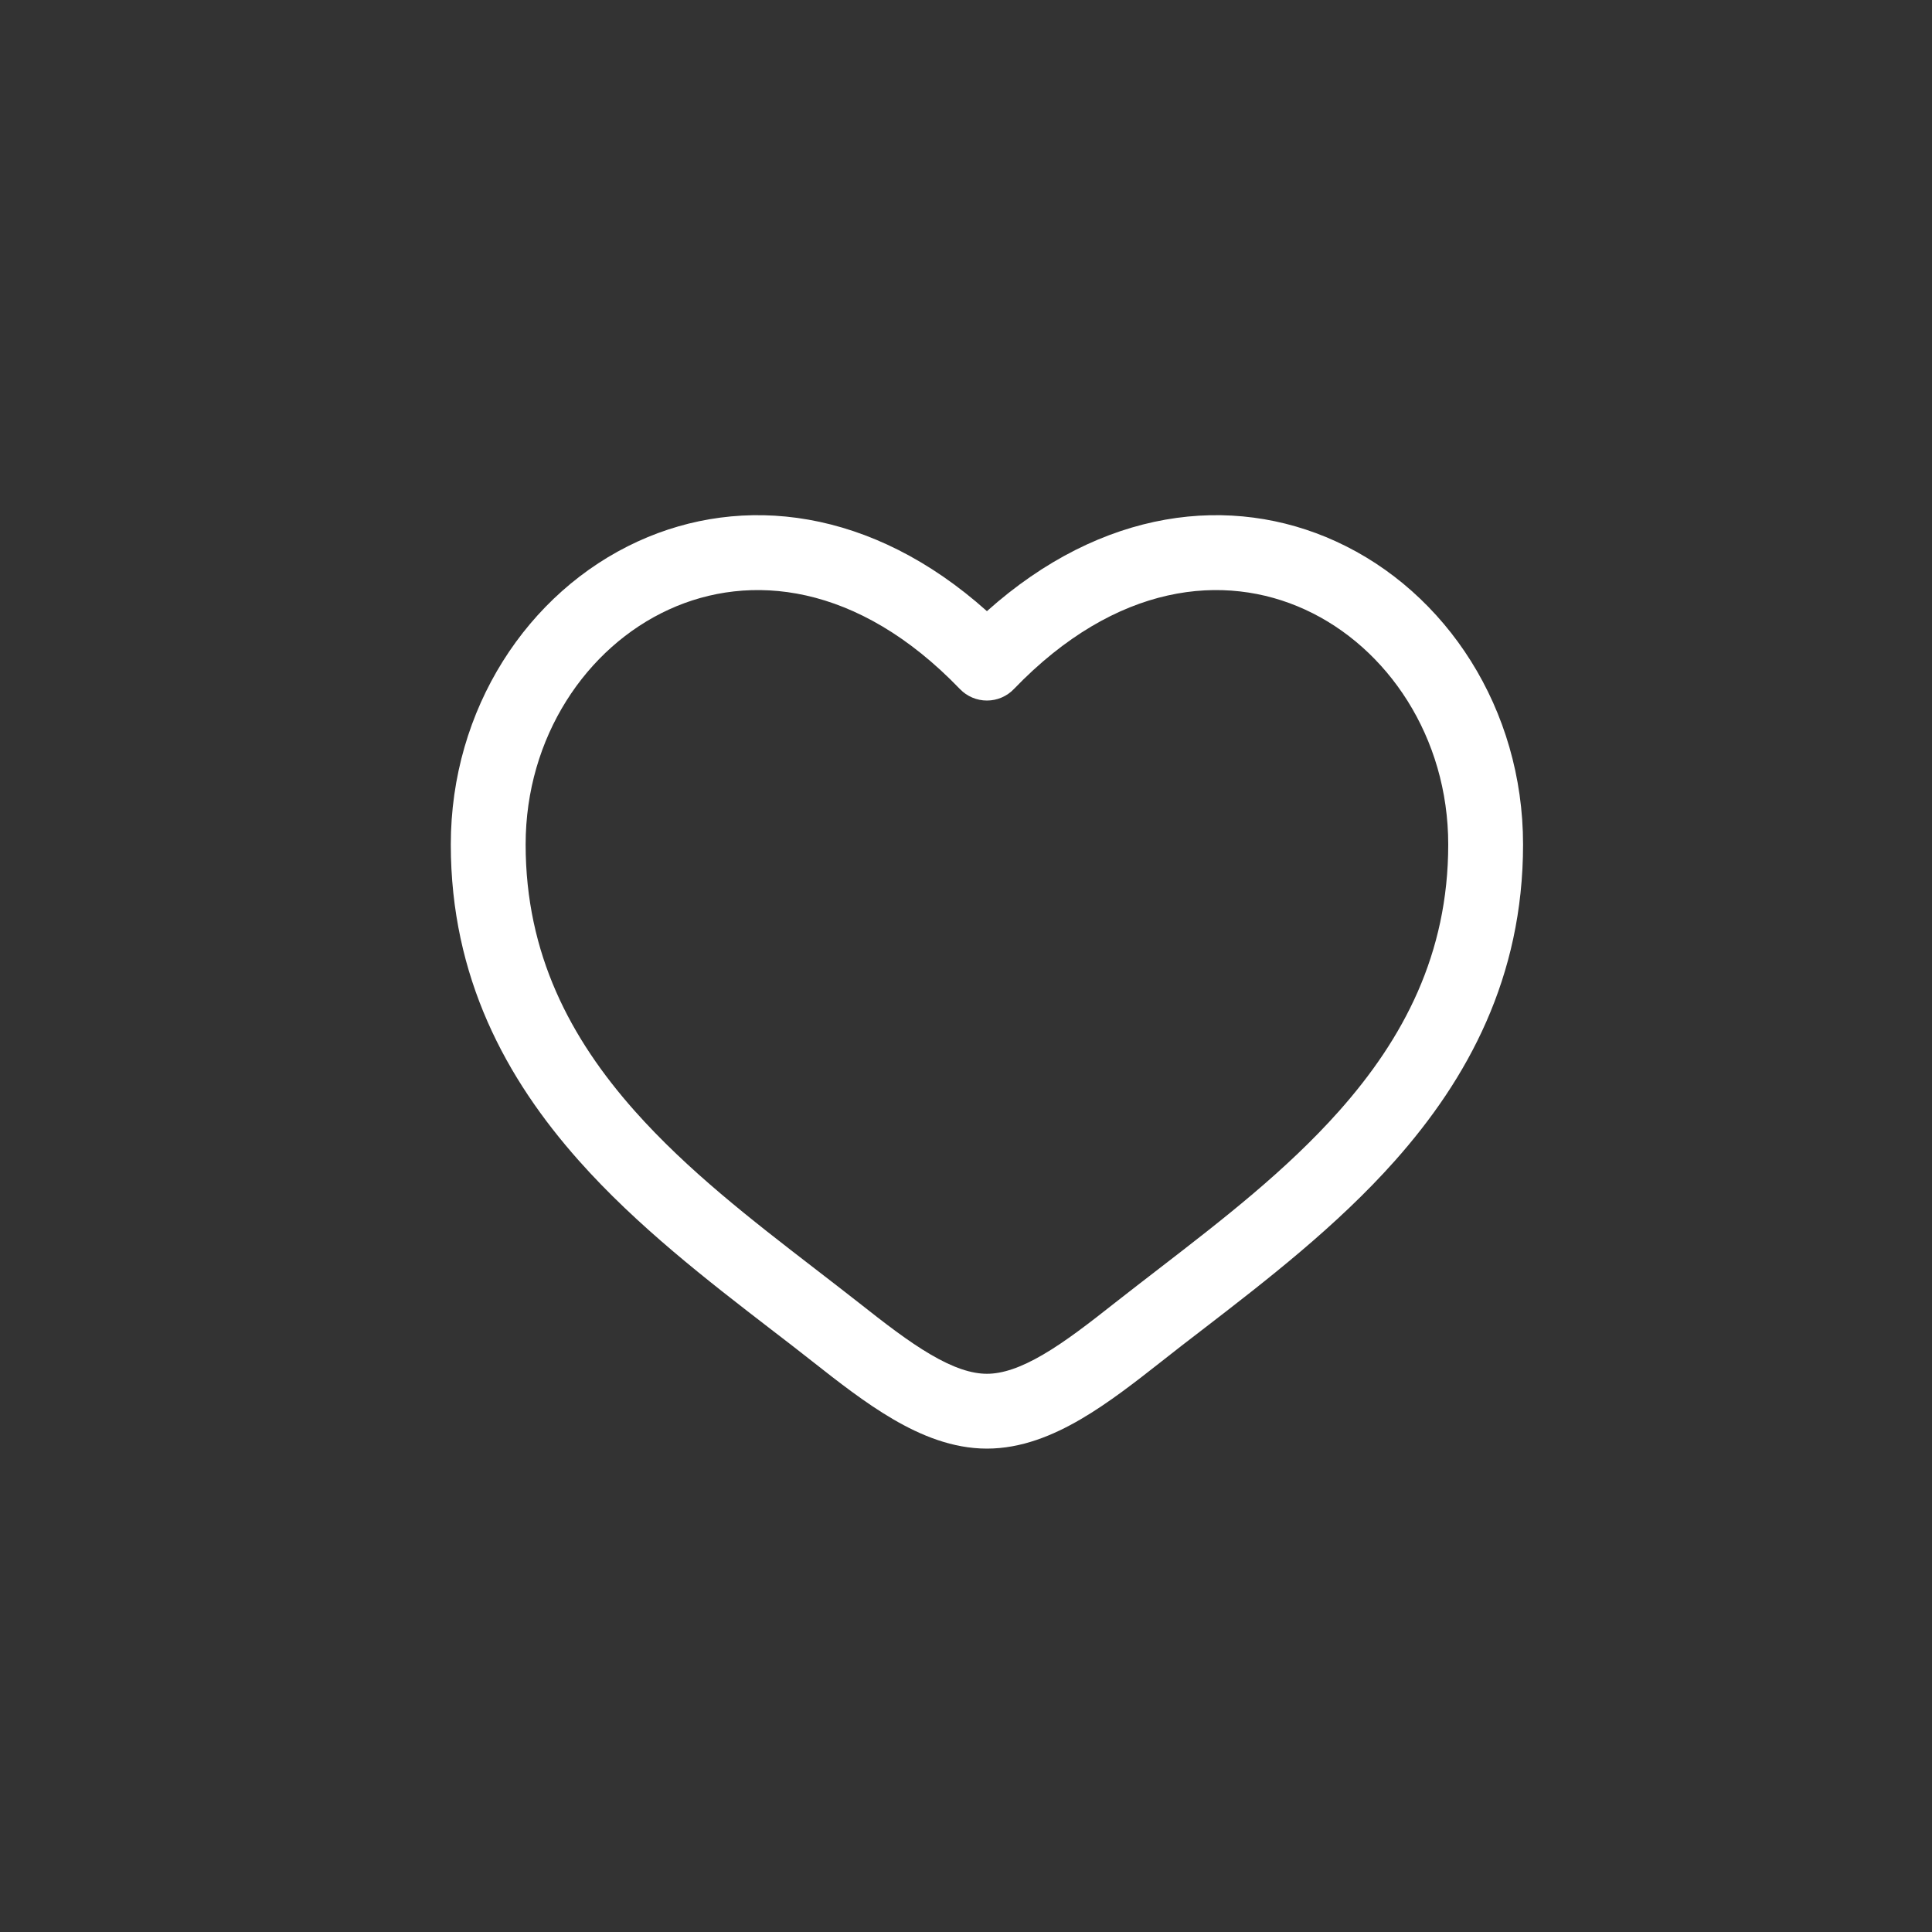 <svg width="30" height="30" viewBox="0 0 30 30" fill="none" xmlns="http://www.w3.org/2000/svg">
<rect x="0" y="0" width="30" height="30" fill="#333333" stroke="none"/>
<path fill-rule="evenodd" clip-rule="evenodd" d="M10.388 9.464C9.103 10.051 8.162 11.448 8.162 13.113C8.162 14.815 8.858 16.127 9.856 17.251C10.679 18.177 11.675 18.945 12.646 19.694C12.877 19.872 13.106 20.049 13.332 20.226C13.739 20.547 14.102 20.829 14.453 21.034C14.803 21.239 15.085 21.332 15.325 21.332C15.565 21.332 15.847 21.239 16.197 21.034C16.548 20.829 16.911 20.547 17.318 20.226C17.544 20.049 17.773 19.872 18.004 19.694C18.975 18.945 19.971 18.177 20.794 17.251C21.792 16.127 22.488 14.815 22.488 13.113C22.488 11.448 21.547 10.051 20.262 9.464C19.014 8.893 17.337 9.044 15.743 10.7C15.634 10.814 15.483 10.878 15.325 10.878C15.167 10.878 15.016 10.814 14.906 10.7C13.313 9.044 11.636 8.893 10.388 9.464ZM15.325 9.49C13.534 7.888 11.53 7.664 9.905 8.407C8.189 9.192 7 11.013 7 13.113C7 15.178 7.86 16.752 8.988 18.022C9.891 19.039 10.996 19.89 11.972 20.642C12.194 20.812 12.408 20.977 12.613 21.139C13.009 21.451 13.435 21.785 13.867 22.037C14.298 22.289 14.79 22.494 15.325 22.494C15.86 22.494 16.352 22.289 16.783 22.037C17.215 21.785 17.641 21.451 18.038 21.139C18.242 20.977 18.456 20.812 18.678 20.642C19.654 19.89 20.759 19.039 21.662 18.022C22.79 16.752 23.65 15.178 23.65 13.113C23.65 11.013 22.462 9.192 20.745 8.407C19.12 7.664 17.116 7.888 15.325 9.49Z" fill="white"/>
</svg>

